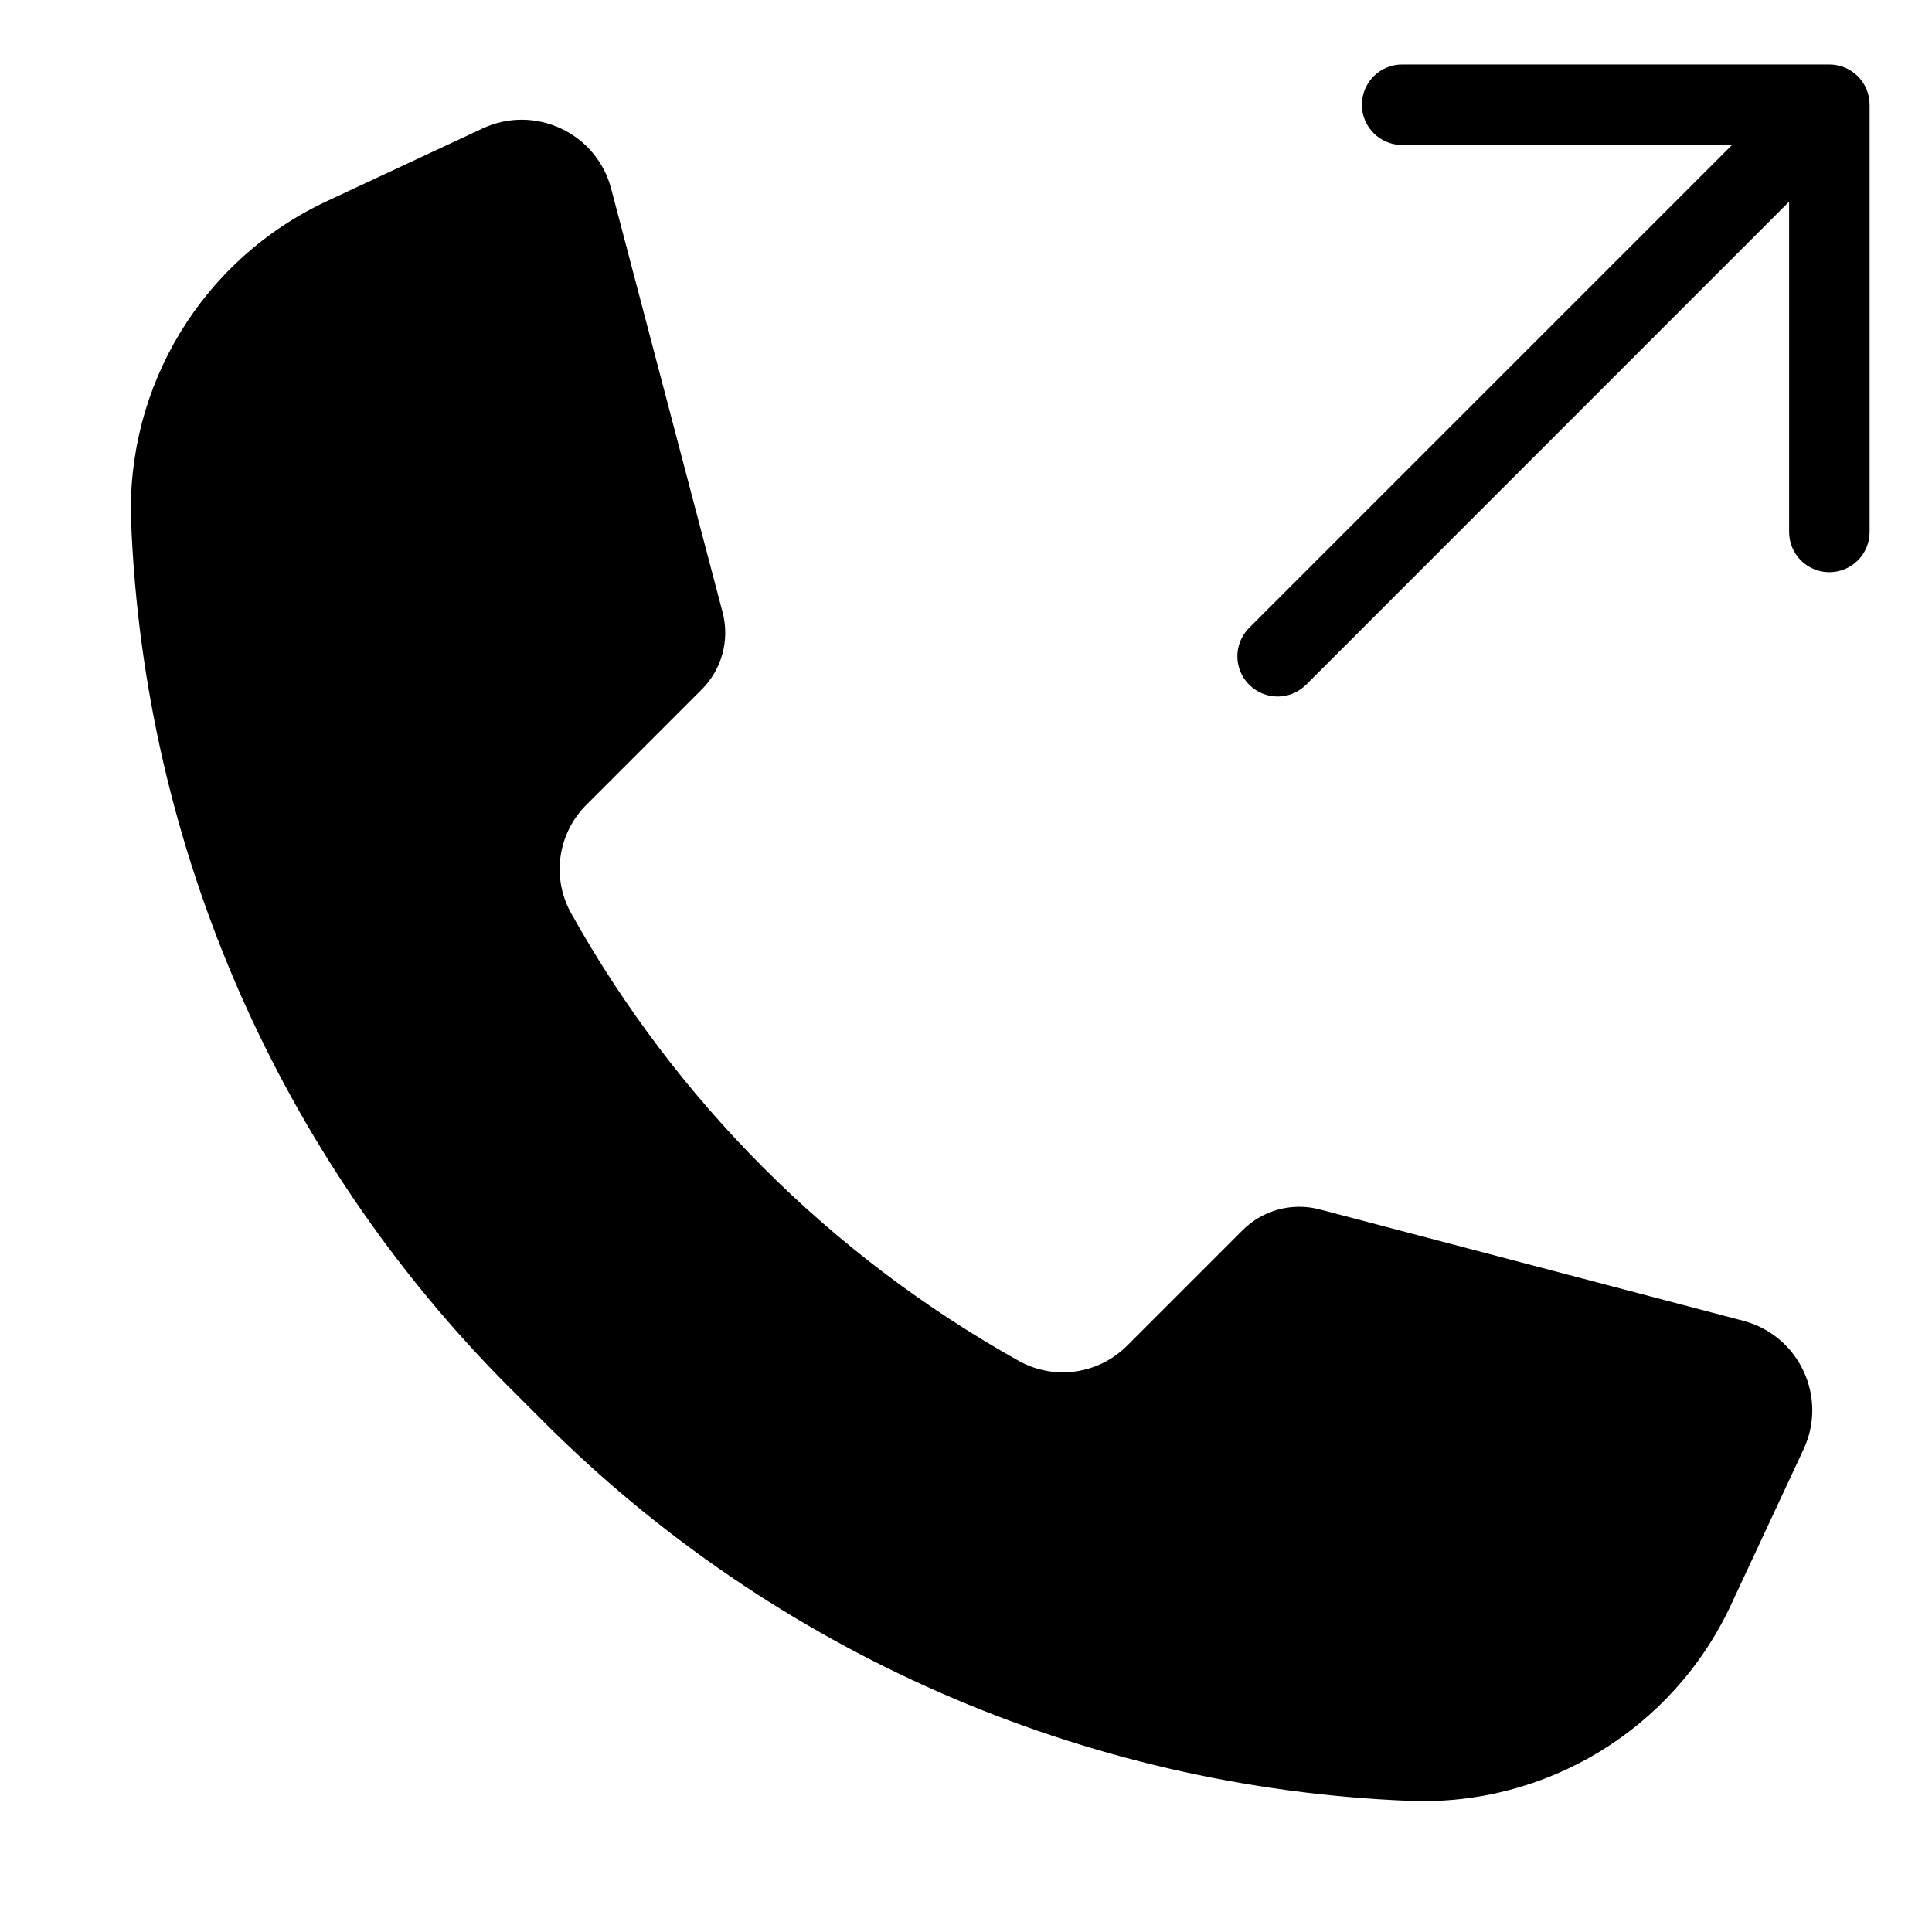 <svg width="24" height="24" viewBox="0 0 24 24" fill="none" xmlns="http://www.w3.org/2000/svg">
<path d="M22.725 0.801C23.001 0.801 23.225 1.025 23.225 1.301V6.608C23.225 6.884 23.001 7.108 22.725 7.108C22.449 7.108 22.225 6.884 22.225 6.608V2.505L16.225 8.506C16.029 8.701 15.713 8.701 15.518 8.506C15.322 8.311 15.322 7.994 15.518 7.799L21.516 1.801L17.418 1.801C17.142 1.801 16.918 1.577 16.918 1.301C16.918 1.025 17.142 0.801 17.418 0.801H22.725Z" fill="black"/>
<path d="M5.996 1.595C6.645 1.293 7.409 1.651 7.592 2.343L8.976 7.605C9.067 7.949 8.968 8.315 8.716 8.566L7.282 10C6.926 10.357 6.849 10.907 7.096 11.347C8.399 13.678 10.322 15.601 12.653 16.904C13.093 17.151 13.643 17.074 14 16.718L15.434 15.284C15.685 15.032 16.051 14.933 16.395 15.024L21.657 16.408C22.349 16.591 22.707 17.355 22.405 18.003L21.501 19.94C20.782 21.481 19.208 22.439 17.51 22.371C13.46 22.209 9.62 20.528 6.754 17.662L6.338 17.246C3.472 14.38 1.791 10.54 1.629 6.49C1.561 4.792 2.519 3.218 4.06 2.499L5.996 1.595Z" fill="black"/>
</svg>
